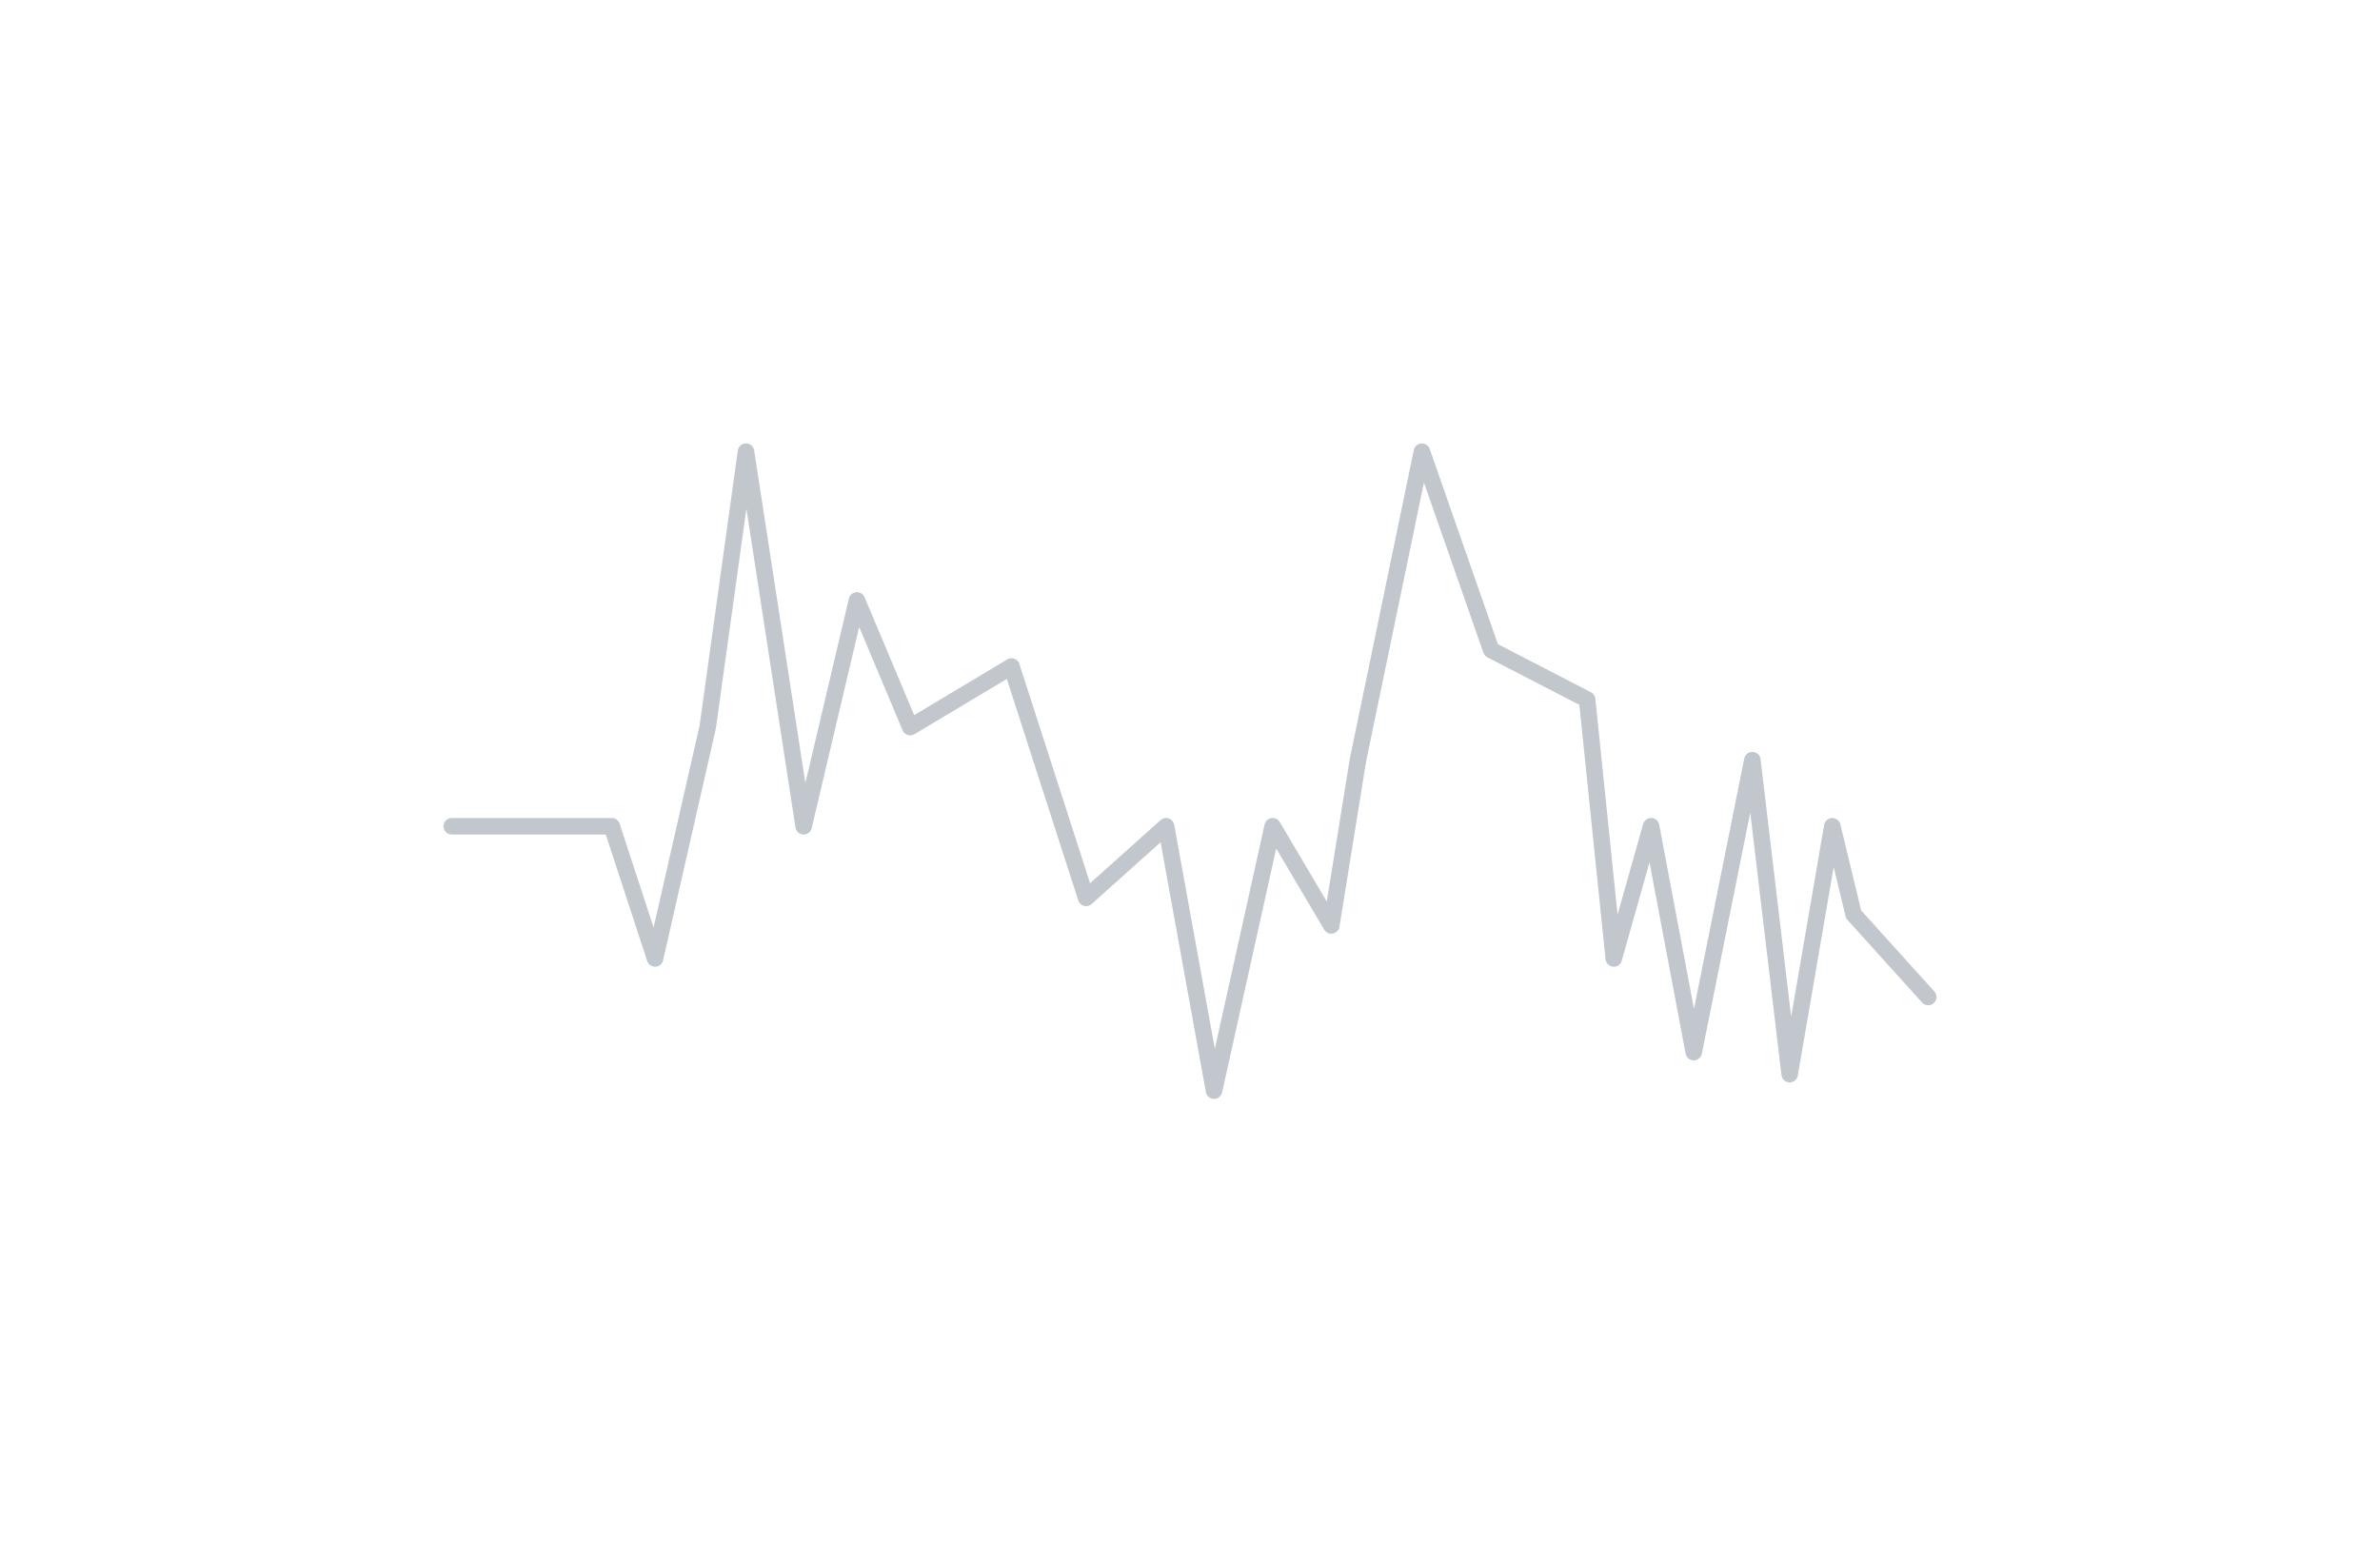 <svg width="216" height="140" viewBox="0 0 216 140" fill="none" xmlns="http://www.w3.org/2000/svg">
<g filter="url(#filter0_f_41_84)">
<path d="M41 75H55.522L59.449 87L64.229 66L67.703 41L72.936 75L77.773 54.5L82.61 66L91.801 60.5L98.573 81.5L105.829 75L110.182 99L115.503 75L120.824 84L123.242 69L129.047 41L135.335 59L144.042 63.5L146.461 87L149.847 75L153.717 95.5L159.037 69L162.423 97.5L166.293 75L168.228 83L175 90.5" stroke="#C1C7CD" stroke-width="1.5" stroke-linecap="round" stroke-linejoin="round"/>
</g>
<defs>
<filter id="filter0_f_41_84" x="0.25" y="0.25" width="215.5" height="139.5" filterUnits="userSpaceOnUse" color-interpolation-filters="sRGB">
<feFlood flood-opacity="0" result="BackgroundImageFix"/>
<feBlend mode="normal" in="SourceGraphic" in2="BackgroundImageFix" result="shape"/>
<feGaussianBlur stdDeviation="20" result="effect1_foregroundBlur_41_84"/>
</filter>
</defs>
</svg>
